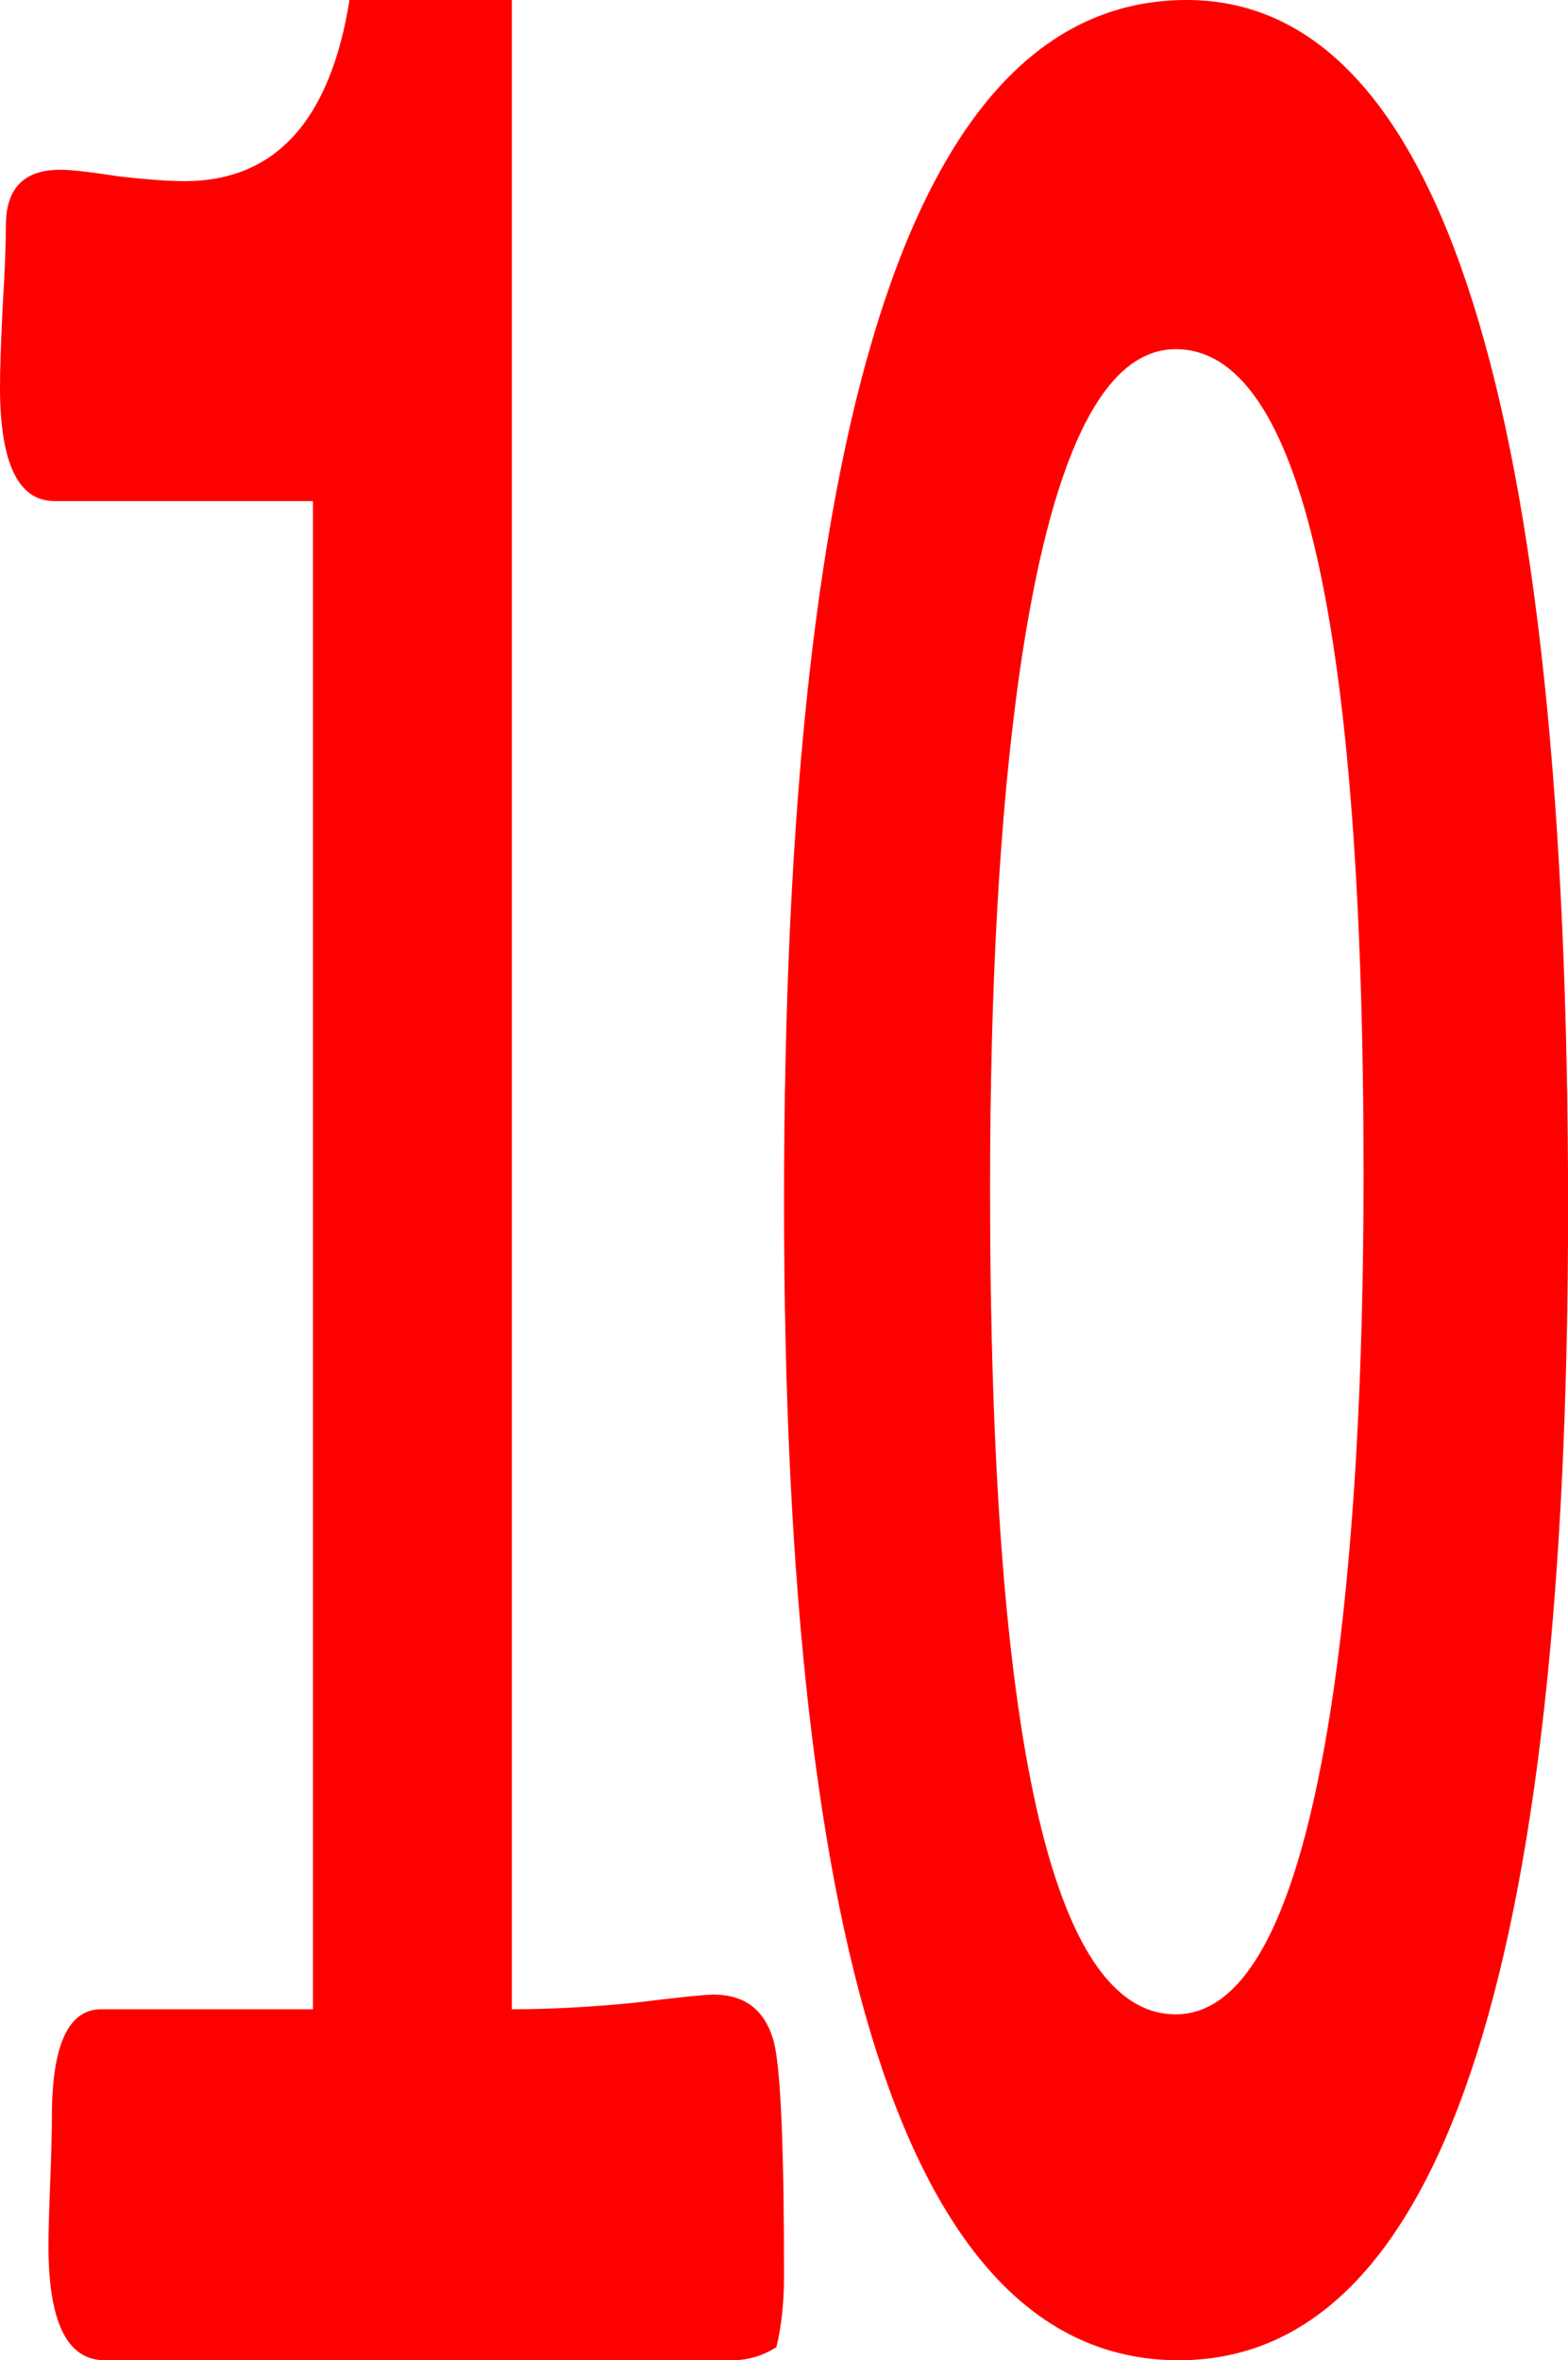<svg xmlns="http://www.w3.org/2000/svg" width="18.829" height="28.337" viewBox="0 0 18.829 28.337"><g fill="none" fill-rule="evenodd"><path fill="red" fill-rule="nonzero" d="M9.415,27.318 C9.415,27.644 9.384,27.932 9.323,28.18 C9.159,28.284 8.982,28.337 8.792,28.337 L1.256,28.337 C0.807,28.337 0.582,27.879 0.582,26.965 C0.582,26.808 0.589,26.56 0.602,26.22 C0.616,25.867 0.623,25.6 0.623,25.417 C0.623,24.554 0.82,24.123 1.215,24.123 L3.758,24.123 L3.758,6.016 L0.654,6.016 C0.218,6.016 -2.56451742e-15,5.559 -2.56451742e-15,4.644 C-2.56451742e-15,4.448 0.01,4.135 0.031,3.704 C0.058,3.26 0.071,2.926 0.071,2.704 C0.071,2.26 0.289,2.038 0.725,2.038 C0.848,2.038 1.079,2.064 1.419,2.116 C1.76,2.156 2.025,2.175 2.216,2.175 C3.305,2.175 3.965,1.45 4.197,0 L6.147,0 L6.147,24.123 C6.603,24.123 7.093,24.097 7.617,24.045 C8.148,23.98 8.465,23.947 8.567,23.947 C8.962,23.947 9.207,24.149 9.302,24.554 C9.377,24.907 9.415,25.828 9.415,27.318 L9.415,27.318 Z"/><path fill="red" fill-rule="nonzero" d="M9.415,14.506 C9.415,23.726 7.856,28.337 4.74,28.337 C1.58,28.337 0,23.701 0,14.429 C0,4.81 1.612,0 4.835,0 C7.888,0 9.415,4.835 9.415,14.506 Z M6.959,14.101 C6.959,7.495 6.207,4.192 4.703,4.192 C3.821,4.192 3.195,5.499 2.823,8.113 C2.591,9.761 2.474,11.815 2.474,14.275 C2.474,20.881 3.217,24.184 4.703,24.184 C5.59,24.184 6.223,22.883 6.601,20.282 C6.84,18.608 6.959,16.547 6.959,14.101 L6.959,14.101 Z" transform="translate(9.415)"/></g></svg>